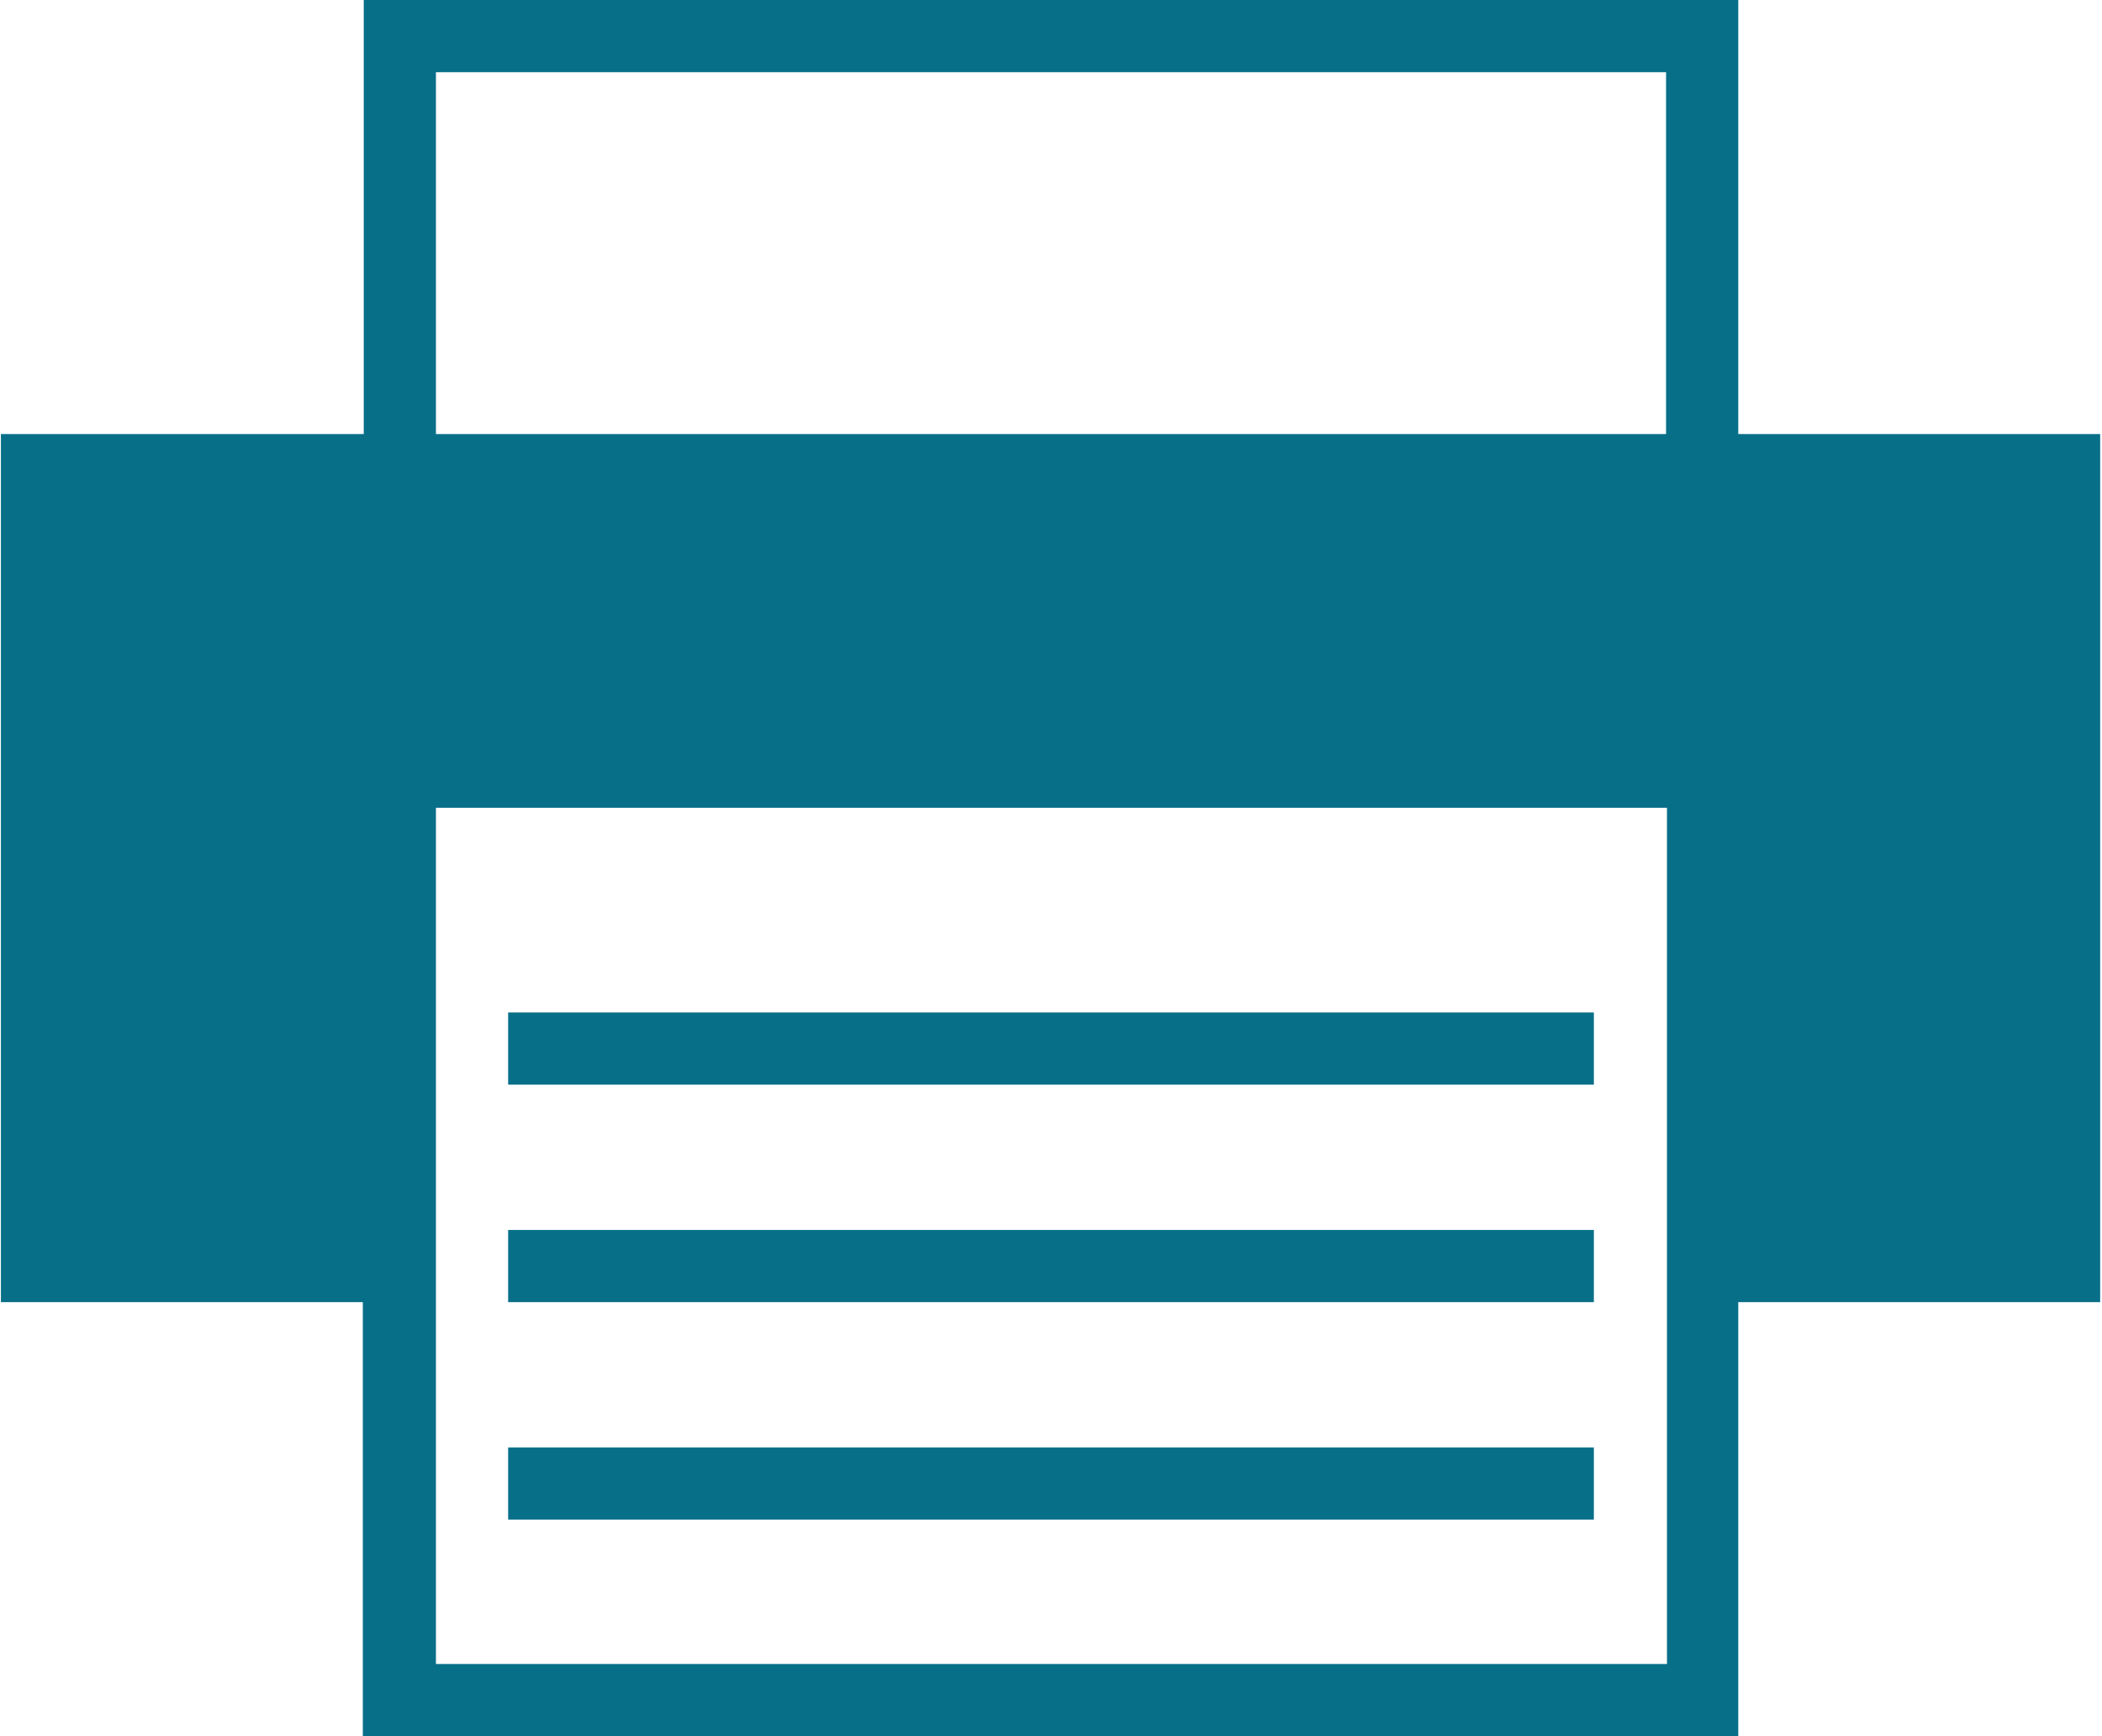 <?xml version="1.0" encoding="utf-8"?>
<svg version="1.1" id="printer" xmlns="http://www.w3.org/2000/svg" xmlns:xlink="http://www.w3.org/1999/xlink" x="0px" y="0px"
	 viewBox="0 0 23 19" style="enable-background:new 0 0 23 19;" xml:space="preserve">
<g>
	<path style="fill:#086F89;" d="M19.02,14.25h3.96v-9.5h-3.96v-4.75H3.98v4.75H0.01v9.5h3.96v4.75h15.05V14.25z M18.23,0.79v3.96
		H4.77V0.79 M4.77,8.84h13.47v9.37H4.77V8.84z M5.56,13.46v0.79h11.88v-0.79H5.56z M5.56,15.84v0.79h11.88v-0.79H5.56z"/>
	<rect x="5.56" y="11.08" style="fill:#086F89;" width="11.88" height="0.79"/>
</g>
</svg>
